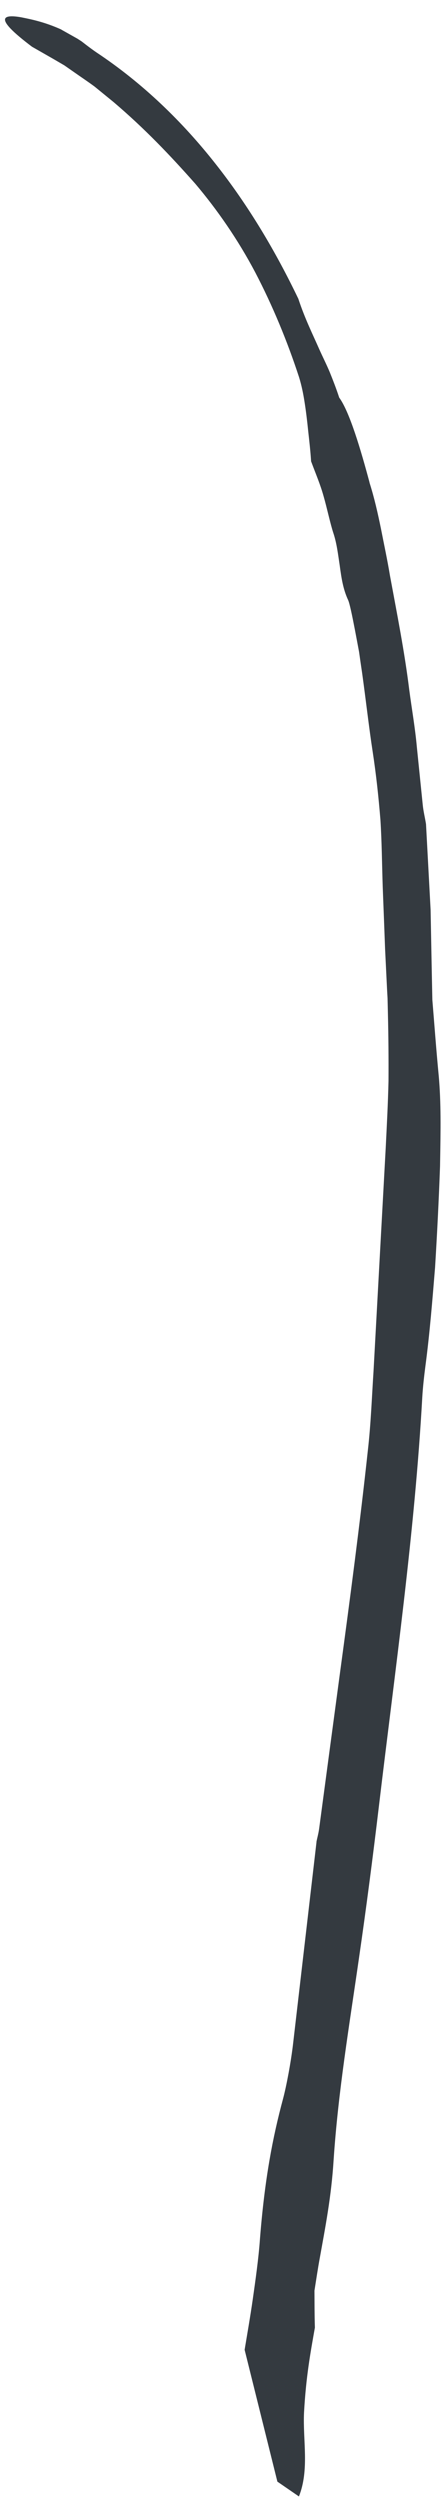 <svg fill="none" height="140" viewBox="0 0 25 140" width="25" xmlns="http://www.w3.org/2000/svg"><path d="m14.163 128.797c-.143.992-.298 1.864-.451 2.791l1.836 7.383 1.208.831c.595-1.497.213-3.15.286-4.7.114-2.039.363-3.361.609-4.755-.023-.744-.019-1.312-.024-2.072.09-.56.191-1.254.304-1.857.301-1.679.644-3.418.769-5.451.255-3.83.88-7.535 1.423-11.317.407-2.797.779-5.669 1.114-8.482.903-7.595 2.012-15.335 2.434-22.93.031-.541.105-1.202.176-1.745.242-1.82.389-3.668.541-5.526.114-1.865.209-3.75.278-5.659l.003-.192c.032-1.865.057-3.362-.075-4.856-.142-1.467-.26-3.076-.359-4.27-.037-1.756-.067-3.42-.098-5.046-.086-1.625-.173-3.203-.257-4.786l.007.041c-.056-.384-.158-.765-.193-1.154l-.328-3.216c-.096-1.072-.286-2.138-.427-3.208-.265-2.144-.688-4.265-1.081-6.394-.145-.878-.333-1.746-.503-2.618-.179-.87-.373-1.744-.652-2.611l.018.046c-.495-1.849-1.123-3.98-1.707-4.779-.163-.497-.342-.957-.52-1.399-.183-.441-.396-.859-.589-1.289-.375-.855-.812-1.723-1.181-2.842.003.006.006.012.009.018l-.019-.05c.004.011.007.022.011.033-1.264-2.635-2.776-5.195-4.635-7.551-1.859-2.363-4.08-4.522-6.68-6.248-.177-.121-.363-.257-.552-.401l-.283-.218c-.101-.064-.198-.129-.299-.193l.051.034-.904-.508.047.018c-.948-.434-1.723-.588-2.235-.691l-.039-.008c-.517-.092-.799-.069-.886.042-.173.225.427.808 1.483 1.605l1.214.694.601.351.569.397c.374.263.76.519 1.128.792l1.063.867c1.753 1.492 3.164 2.975 4.581 4.575 1.214 1.435 2.384 3.113 3.361 4.966.969 1.855 1.796 3.851 2.454 5.868.154.499.242.977.297 1.323.092.57.157 1.125.214 1.686.061.556.127 1.116.163 1.699.273.736.515 1.286.703 1.963.184.636.372 1.533.549 2.065.19.575.26 1.197.356 1.829l.003.024c.087.627.175 1.265.463 1.884.085.182.224.85.378 1.65.075.401.159.833.237 1.258.06.429.12.842.174 1.201.202 1.452.389 3.095.582 4.342.21 1.37.339 2.62.441 3.856.079 1.237.086 2.459.129 3.76l.01.265c.04 1.019.082 2.112.123 3.227.029.606.06 1.217.089 1.823.015.305.029.606.048.906.009.298.013.598.021.892.031 1.275.04 2.521.033 3.763-.029 1.243-.094 2.486-.158 3.768-.225 4.135-.455 8.335-.681 12.467-.095 1.458-.149 2.961-.315 4.412-.45 4.166-.999 8.309-1.562 12.464-.392 2.915-.784 5.844-1.174 8.763-.035.259-.106.505-.156.758l.013-.05c-.439 3.778-.876 7.547-1.317 11.334-.118 1.015-.37 2.356-.561 3.071-.582 2.163-1.031 4.488-1.296 7.871-.074 1.055-.253 2.318-.407 3.397z" fill="#343a40"/></svg>